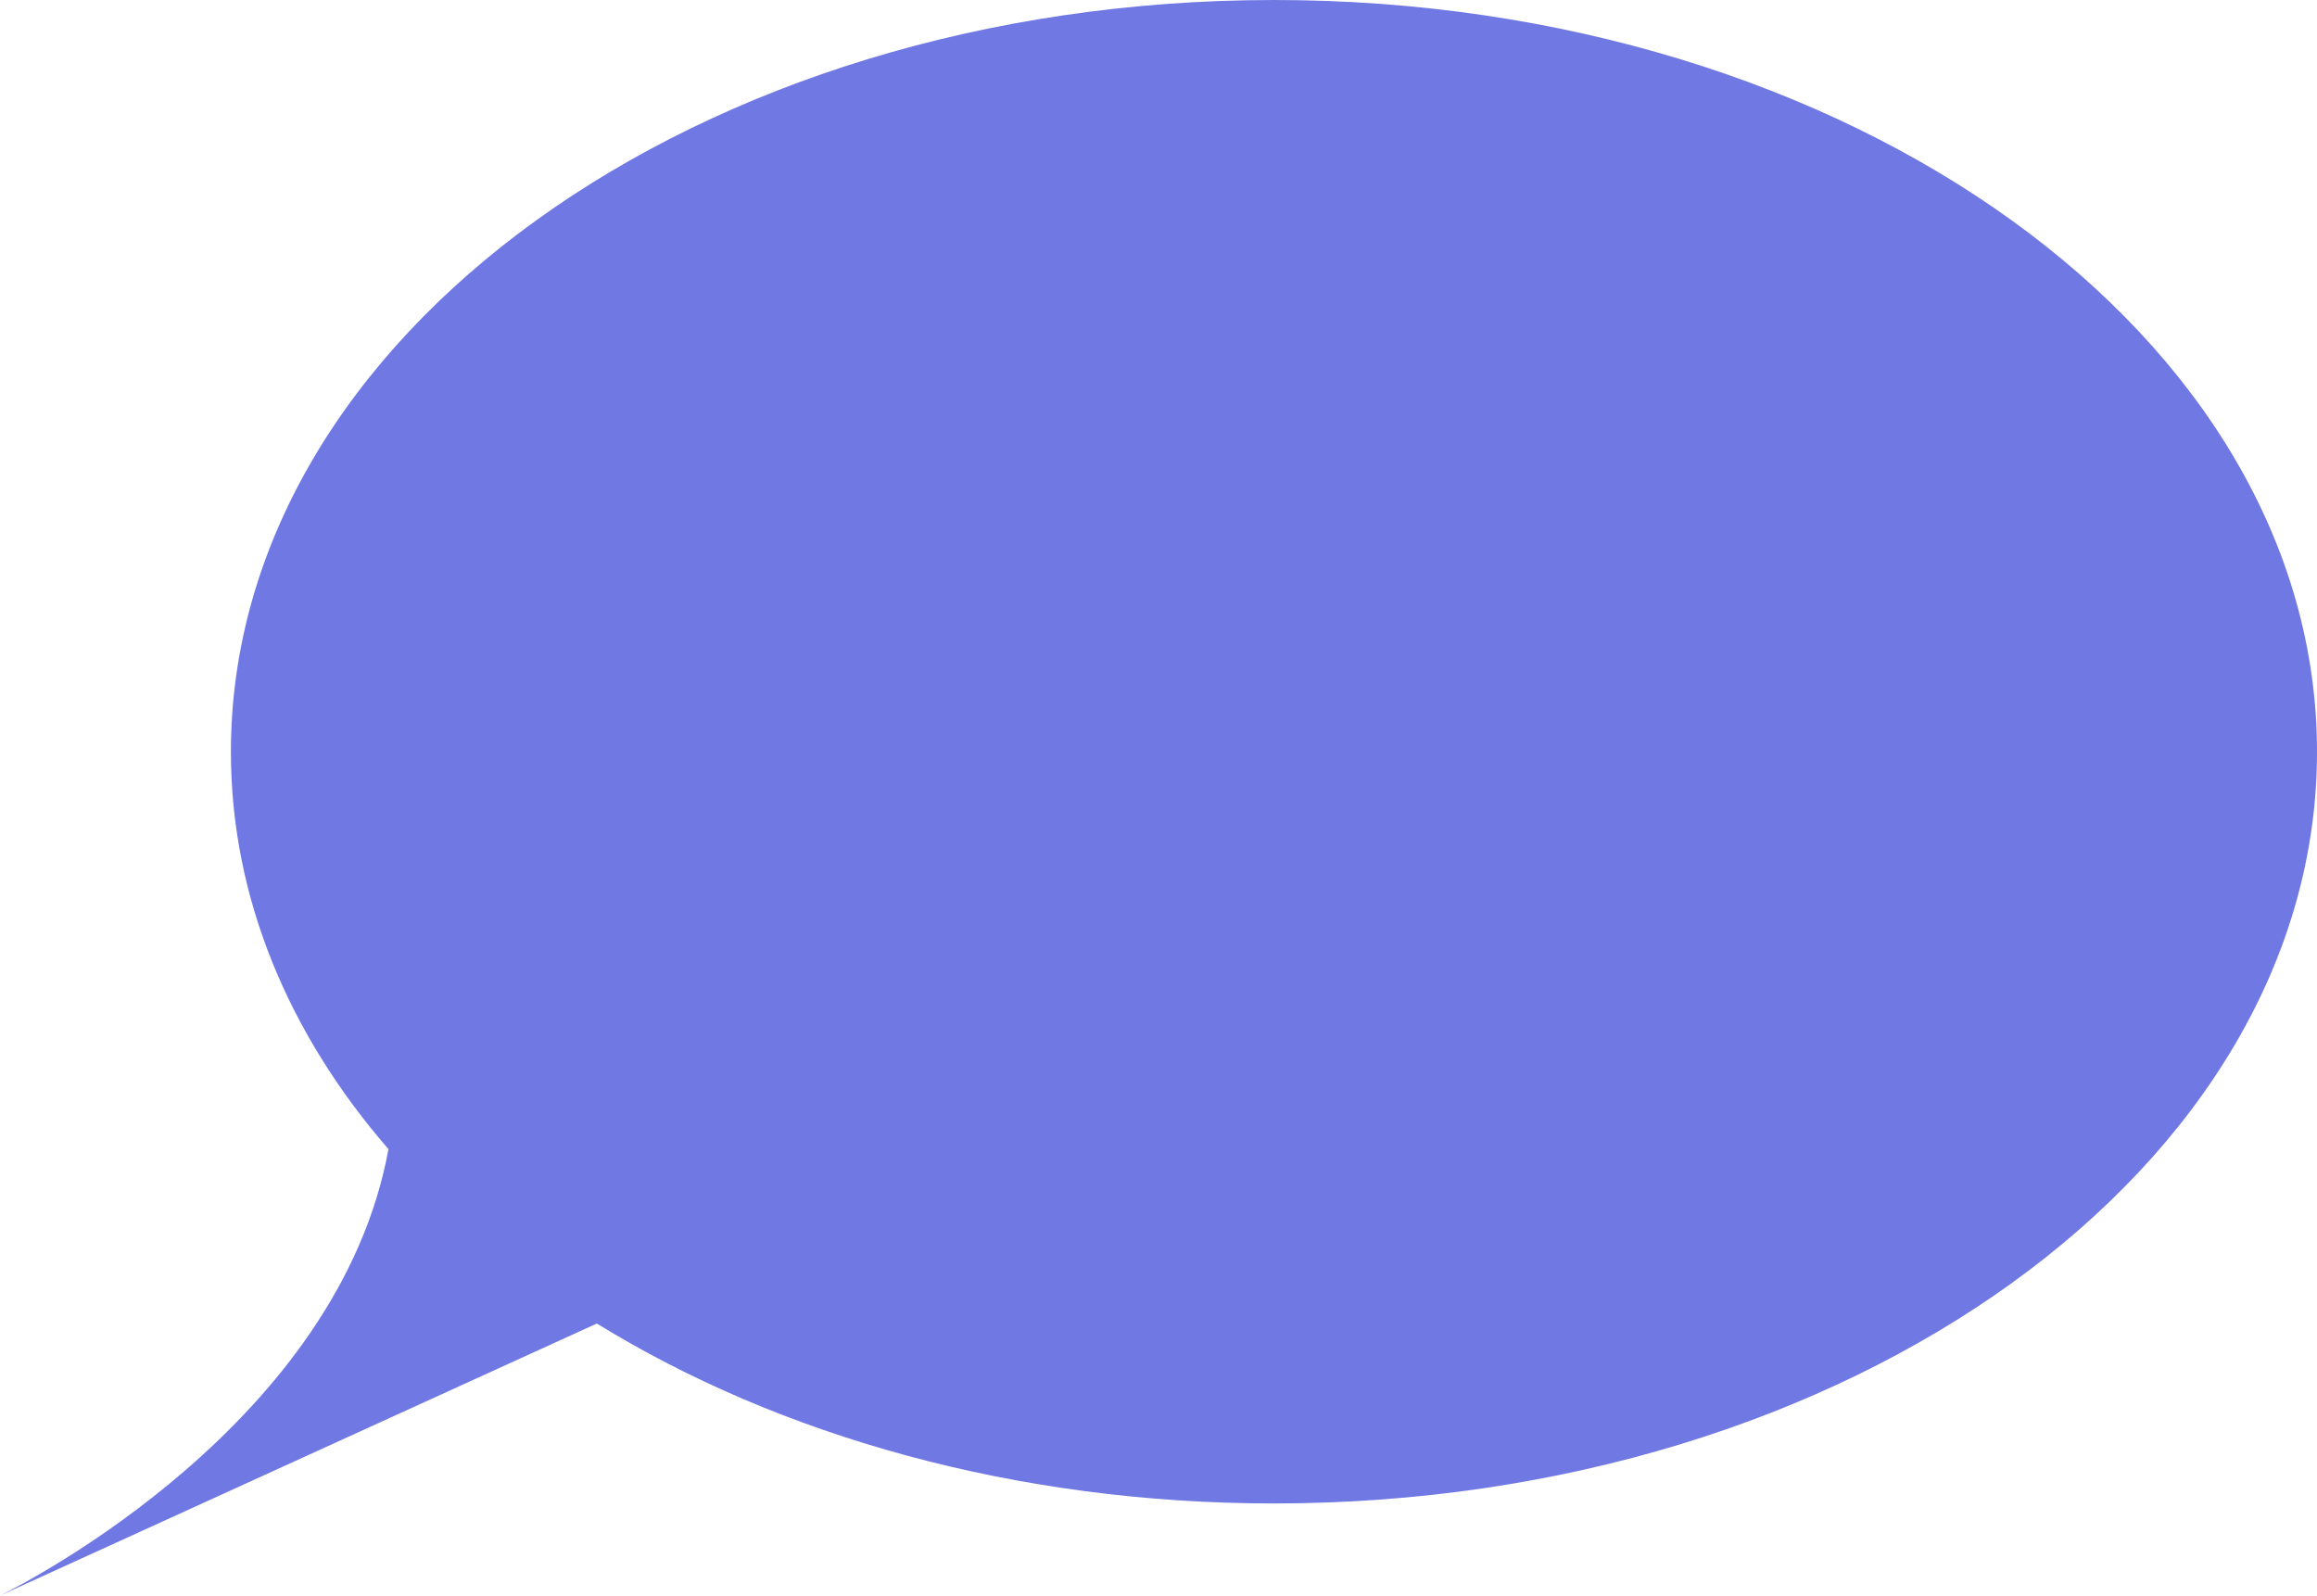 <svg xmlns="http://www.w3.org/2000/svg" viewBox="0 0 175 120.51"><defs><style>.cls-1{fill:#7078e4;}</style></defs><title>TextCloud3</title><g id="Layer_2" data-name="Layer 2"><g id="Layer_1-2" data-name="Layer 1"><path class="cls-1" d="M175,56.78c0,31.35-35.27,56.77-78.78,56.77-19.52,0-37.38-5.11-51.14-13.59l0,0L0,120.51c2.18-1.08,25.57-13.09,29.34-33.72-7.55-8.7-11.9-19-11.9-30C17.44,25.42,52.71,0,96.22,0S175,25.42,175,56.78Z"/></g></g></svg>